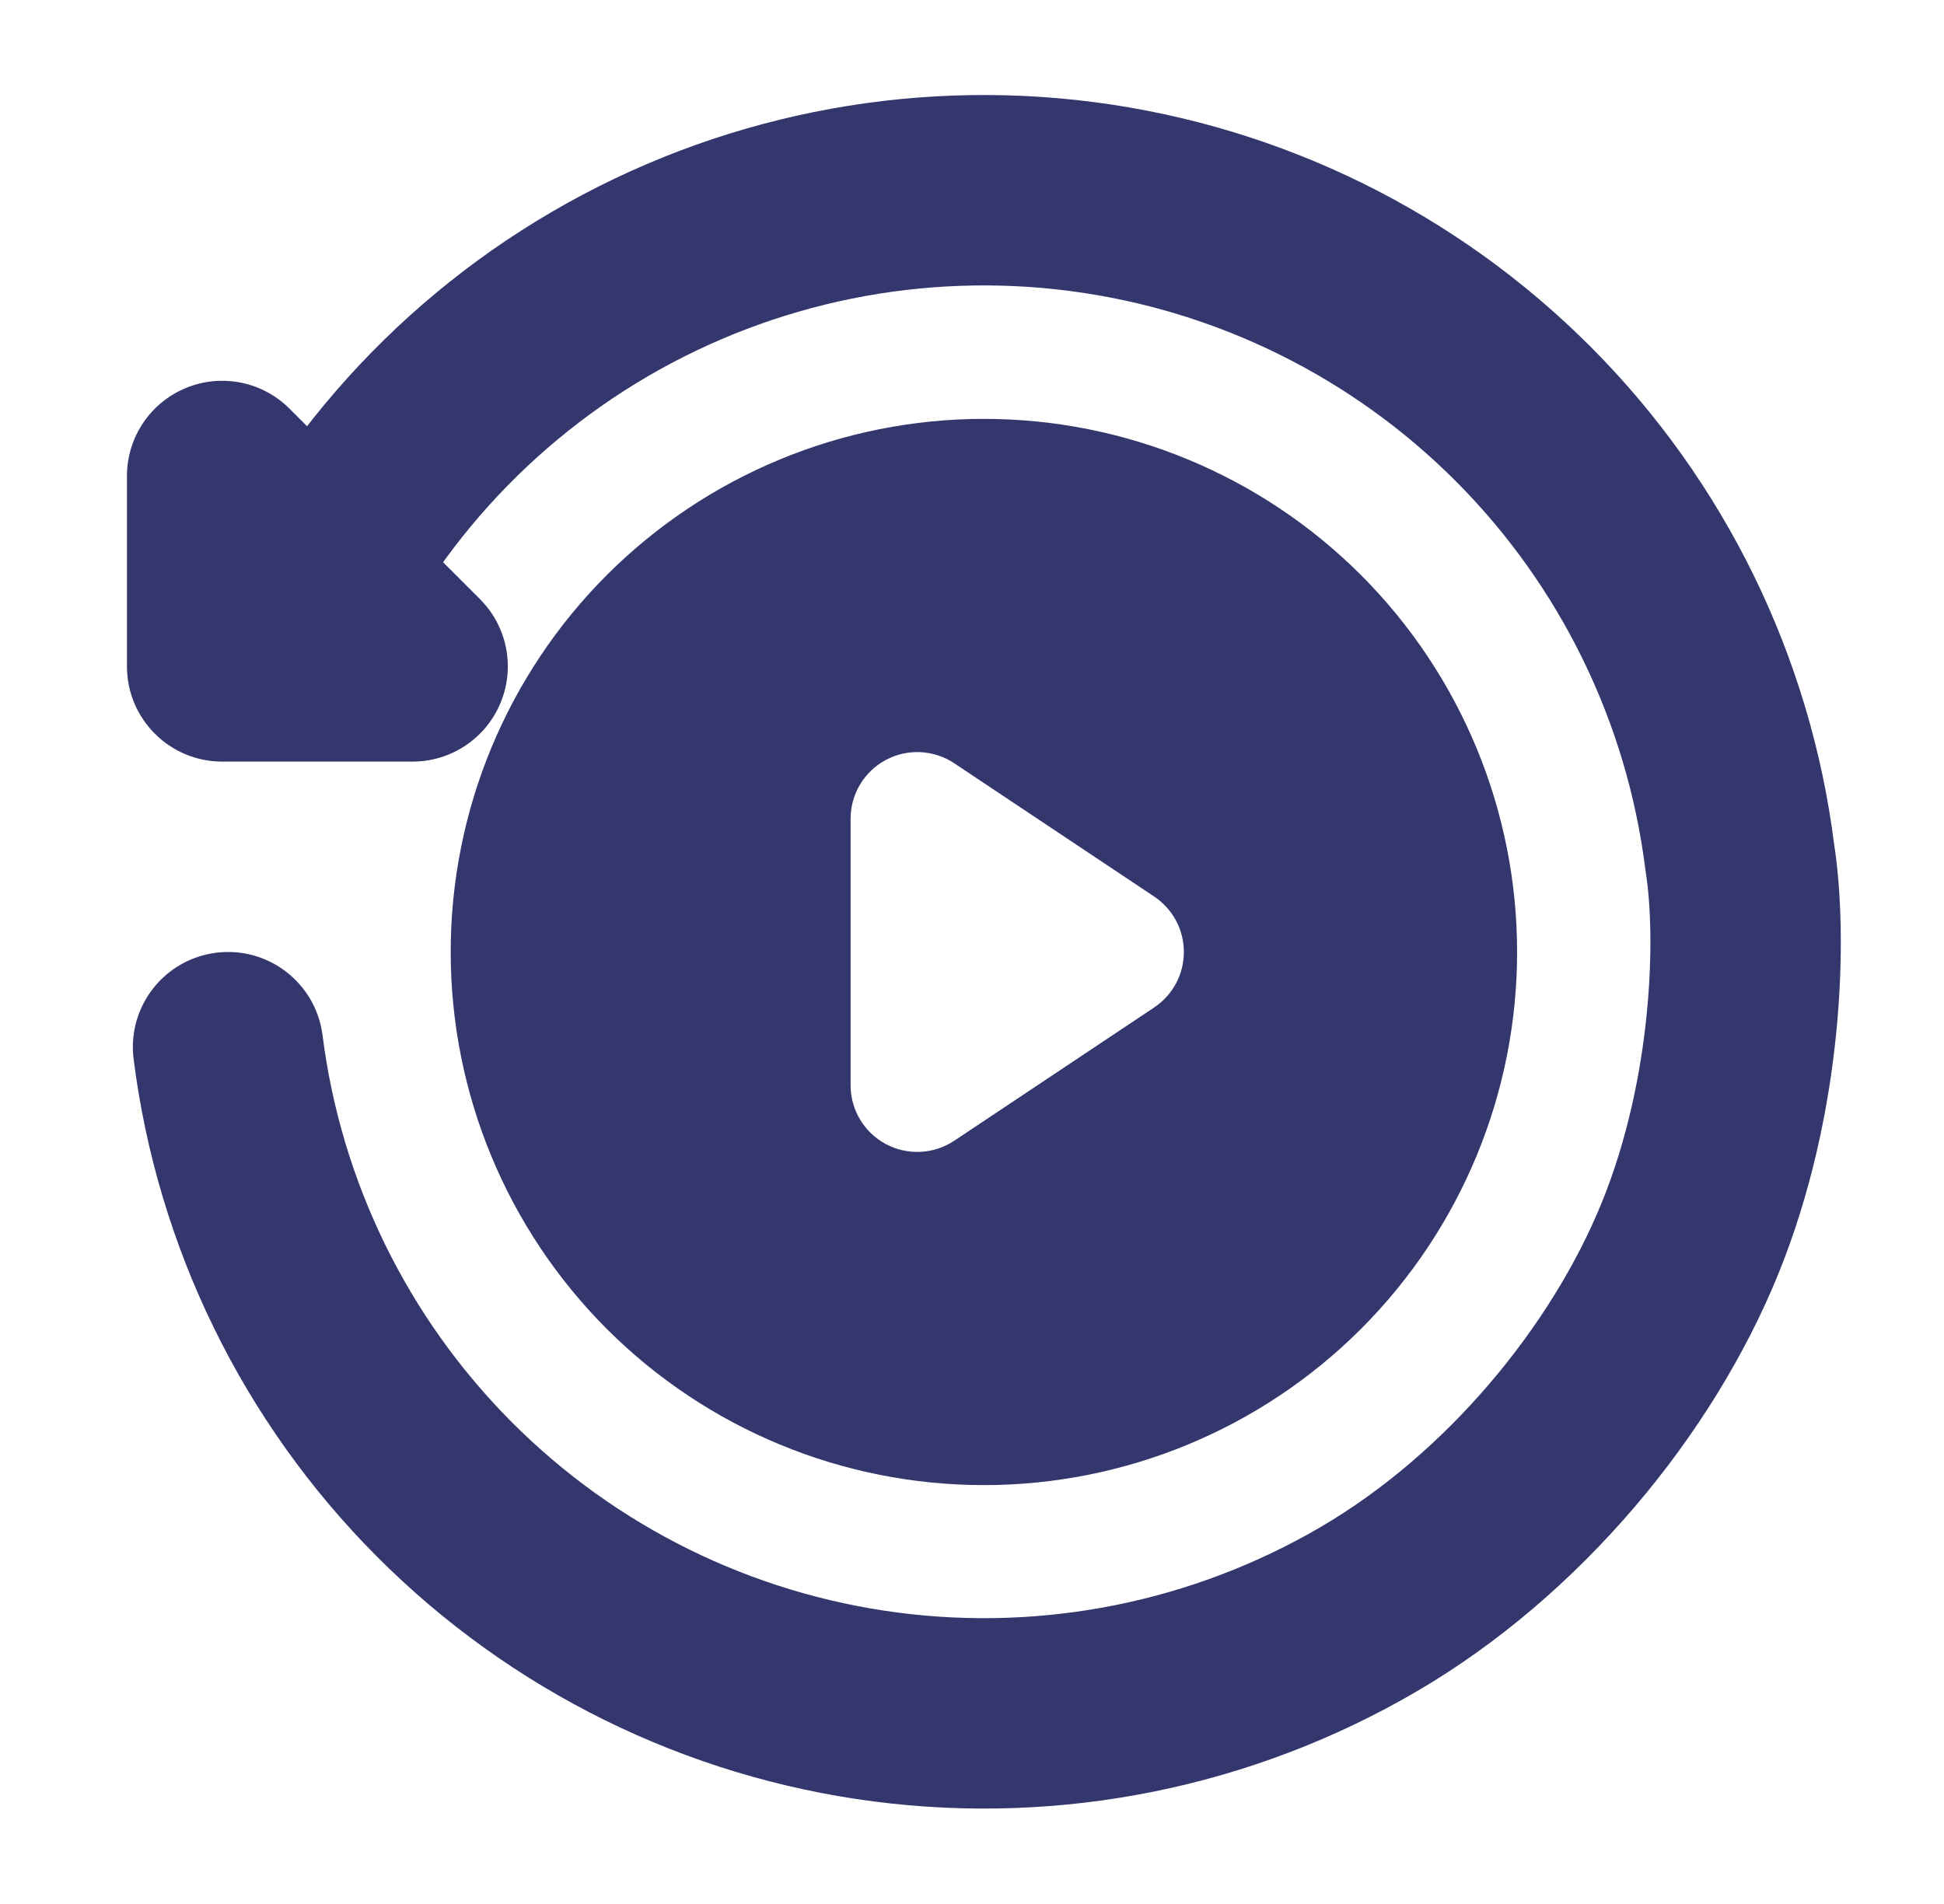 <svg width="49" height="48" viewBox="0 0 49 48" fill="none" xmlns="http://www.w3.org/2000/svg">
<path d="M5.6 12L7.297 10.303C6.611 9.616 5.578 9.411 4.682 9.783C3.785 10.154 3.2 11.029 3.2 12H5.6ZM5.6 16.8H3.2C3.2 18.125 4.275 19.2 5.6 19.2L5.6 16.8ZM43.851 21.6L41.47 21.9C41.473 21.926 41.477 21.953 41.481 21.979L43.851 21.6ZM10.4 16.8V19.2C11.371 19.2 12.246 18.615 12.617 17.718C12.989 16.822 12.784 15.789 12.097 15.103L10.4 16.8ZM8.13 26.099C7.963 24.784 6.762 23.852 5.447 24.019C4.132 24.185 3.201 25.386 3.368 26.701L8.13 26.099ZM3.2 12V16.8H8V12H3.2ZM5.6 19.2H6.997V14.4H5.6V19.2ZM46.233 21.3C45.635 16.556 43.481 12.144 40.107 8.756L36.706 12.142C39.33 14.778 41.006 18.21 41.47 21.9L46.233 21.3ZM40.107 8.756C36.733 5.367 32.331 3.194 27.589 2.576L26.969 7.336C30.657 7.816 34.082 9.507 36.706 12.142L40.107 8.756ZM27.589 2.576C22.848 1.959 18.035 2.932 13.906 5.343L16.326 9.488C19.538 7.613 23.281 6.856 26.969 7.336L27.589 2.576ZM13.906 5.343C9.777 7.754 6.564 11.467 4.772 15.9L9.222 17.7C10.616 14.252 13.115 11.364 16.326 9.488L13.906 5.343ZM6.997 19.2H10.4V14.4H6.997V19.2ZM40.381 30.299C39.113 33.428 36.466 36.642 33.274 38.505L35.693 42.65C39.842 40.23 43.181 36.171 44.83 32.101L40.381 30.299ZM33.274 38.505C30.063 40.378 26.32 41.134 22.634 40.654L22.014 45.414C26.754 46.031 31.564 45.059 35.693 42.65L33.274 38.505ZM22.634 40.654C18.946 40.174 15.523 38.485 12.898 35.851L9.498 39.239C12.872 42.625 17.274 44.797 22.014 45.414L22.634 40.654ZM12.898 35.851C10.274 33.217 8.597 29.787 8.13 26.099L3.368 26.701C3.968 31.444 6.124 35.853 9.498 39.239L12.898 35.851ZM41.481 21.979C41.74 23.594 41.658 27.146 40.381 30.299L44.83 32.101C46.47 28.054 46.603 23.606 46.221 21.221L41.481 21.979ZM3.903 13.697L8.703 18.497L12.097 15.103L7.297 10.303L3.903 13.697Z" fill="#33376D"/>
<path fill-rule="evenodd" clip-rule="evenodd" d="M24.8 37.44C28.364 37.44 31.783 36.024 34.303 33.504C36.824 30.983 38.24 27.565 38.24 24C38.24 20.436 36.824 17.017 34.303 14.496C31.783 11.976 28.364 10.56 24.8 10.56C21.235 10.56 17.817 11.976 15.296 14.496C12.776 17.017 11.36 20.436 11.36 24C11.36 27.565 12.776 30.983 15.296 33.504C17.817 36.024 21.235 37.44 24.8 37.44ZM24.052 19.242C23.799 19.073 23.505 18.977 23.201 18.962C22.898 18.947 22.596 19.015 22.327 19.159C22.059 19.302 21.835 19.516 21.679 19.776C21.522 20.037 21.44 20.336 21.44 20.64V27.36C21.44 27.664 21.522 27.963 21.679 28.224C21.835 28.485 22.059 28.698 22.327 28.842C22.596 28.985 22.898 29.053 23.201 29.038C23.505 29.024 23.799 28.927 24.052 28.758L29.092 25.398C29.322 25.244 29.511 25.037 29.642 24.793C29.772 24.549 29.84 24.277 29.84 24C29.84 23.724 29.772 23.451 29.642 23.207C29.511 22.964 29.322 22.756 29.092 22.602L26.572 20.922L24.052 19.242Z" fill="#33376D"/>
</svg>
